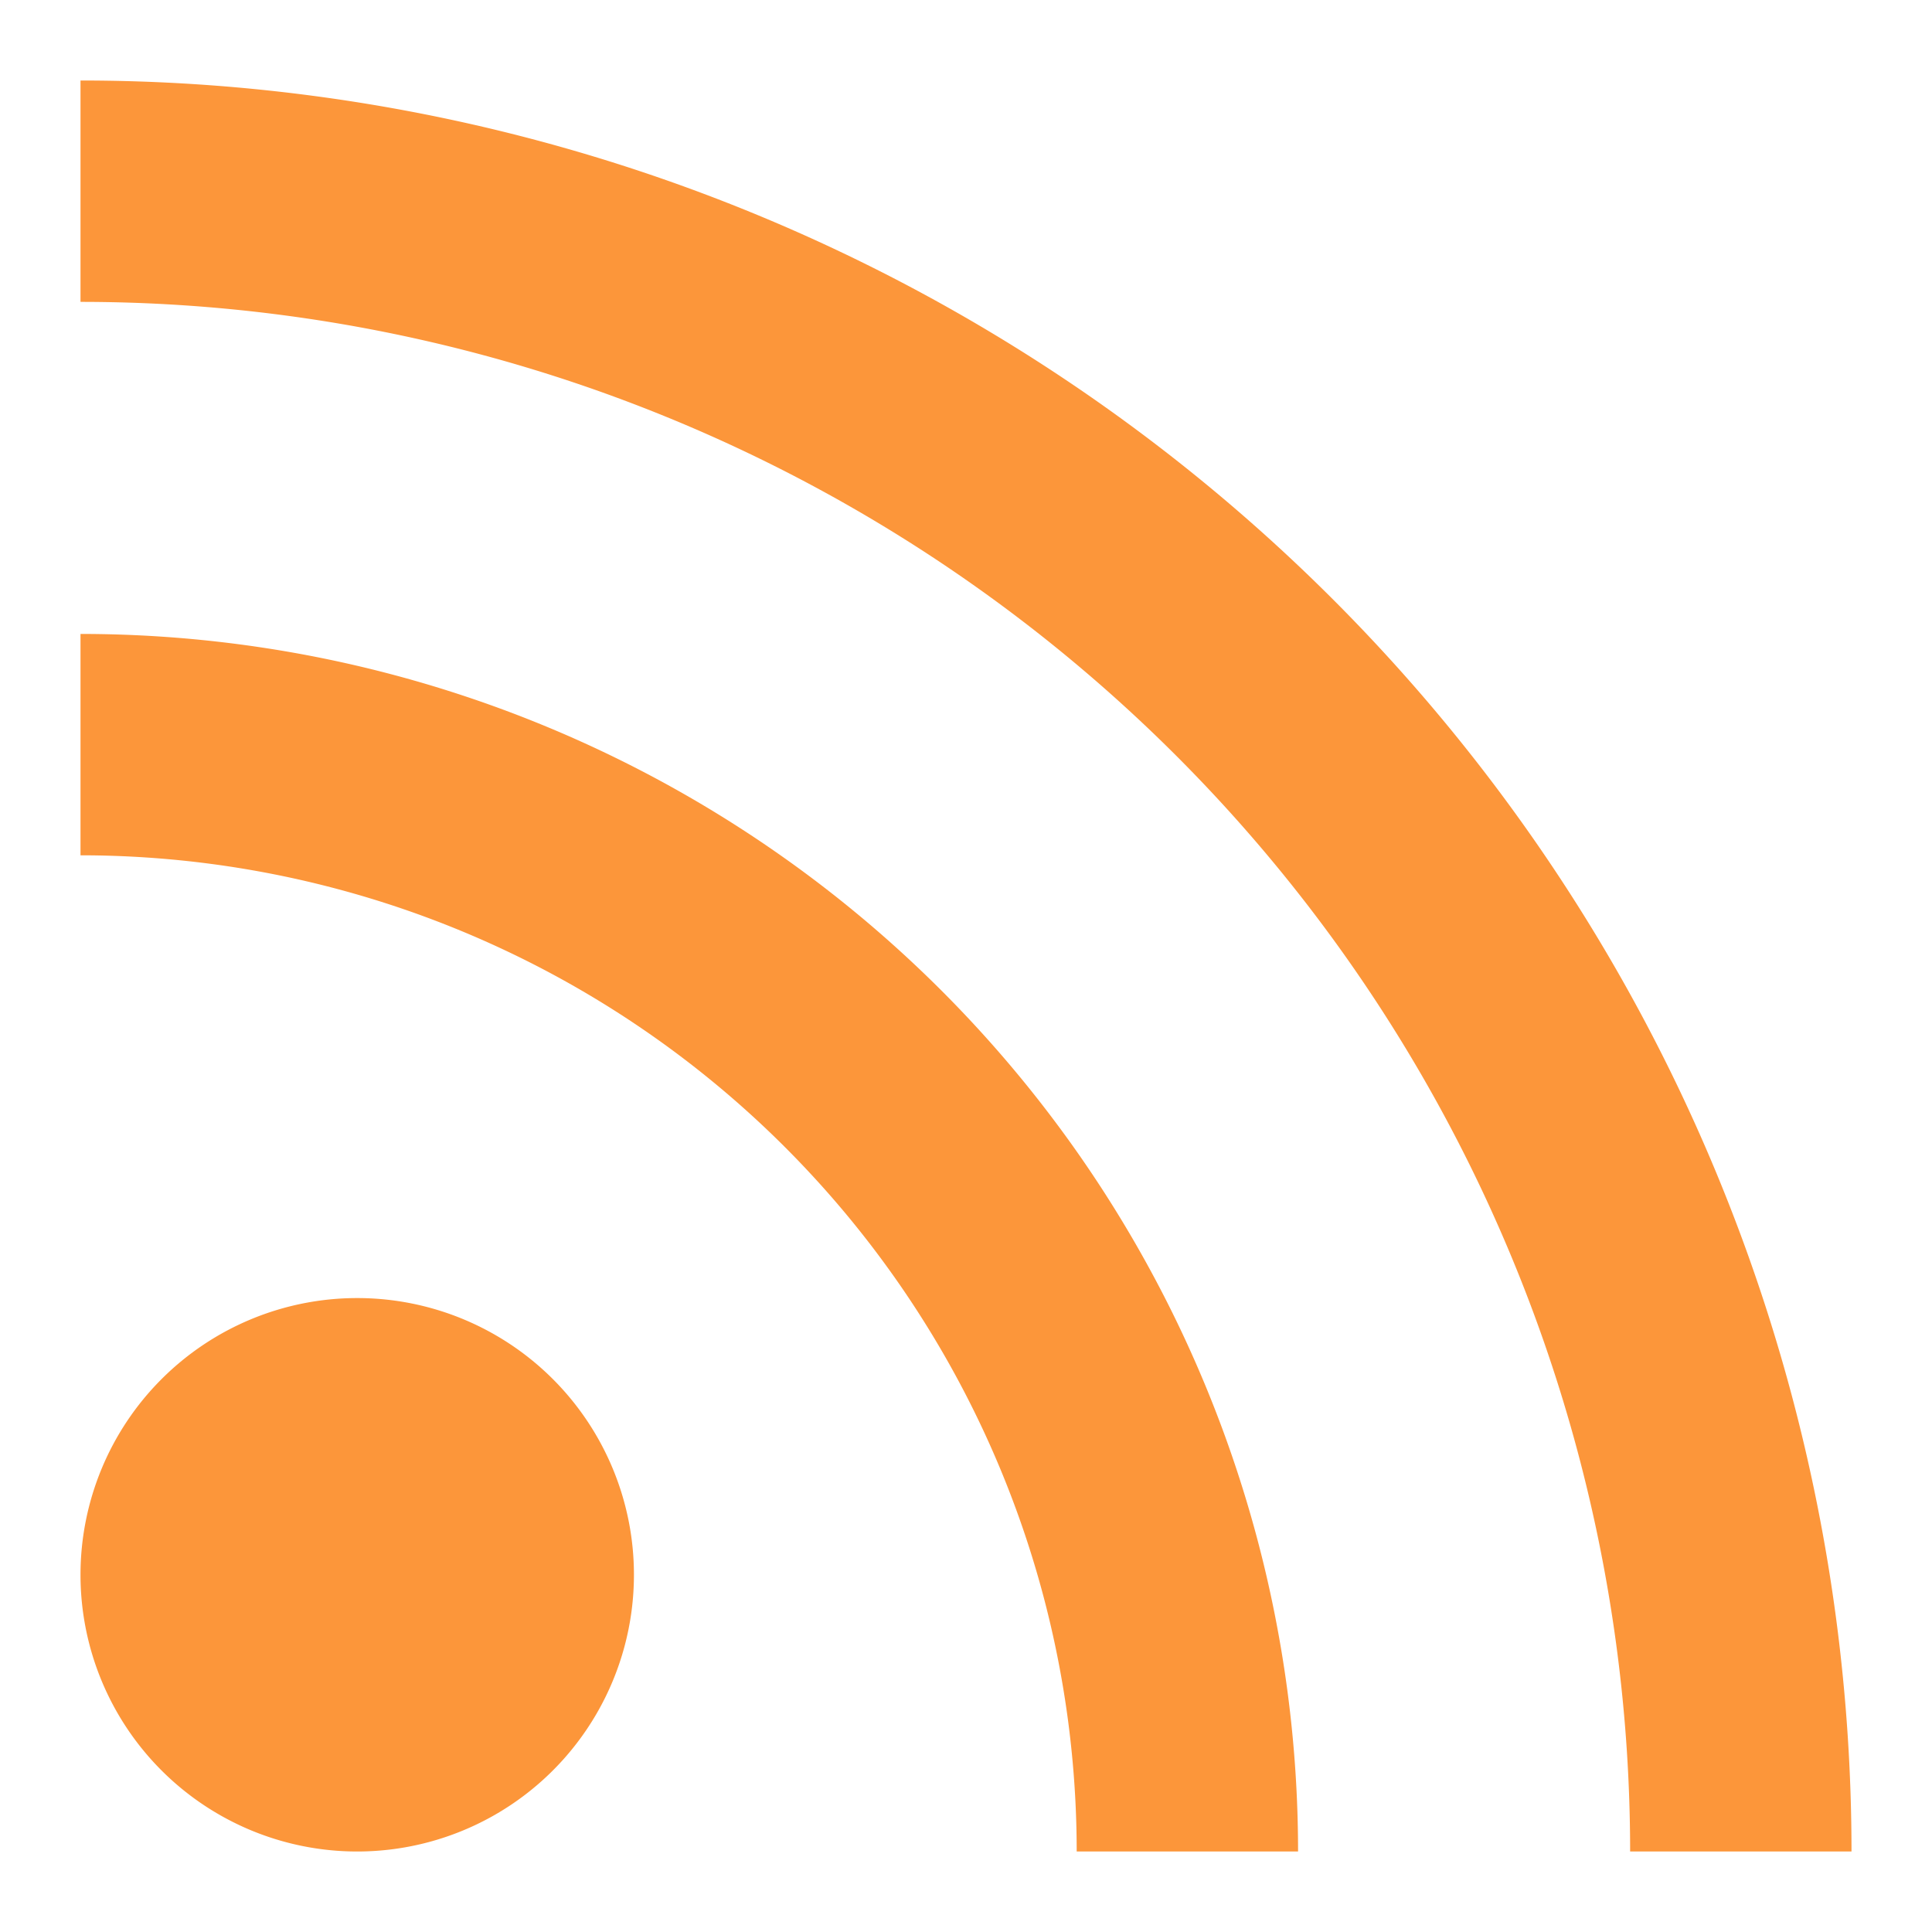 <?xml version="1.0" encoding="UTF-8"?>
<svg version="1.1" viewBox="0 0 48 48" xmlns="http://www.w3.org/2000/svg"><g transform="translate(0 -1004.4)" fill="#f27935"><path d="m2 1006.4v5.5a38.5 38.5 0 0 1 38.5 38.5h5.5a44 44 0 0 0-44-44zm0 13.75v5.5a24.75 24.75 0 0 1 24.75 24.75h5.5a30.25 30.25 0 0 0-30.25-30.25zm6.875 16.5a6.875 6.875 0 0 0-6.875 6.875 6.875 6.875 0 0 0 6.875 6.875 6.875 6.875 0 0 0 6.875-6.875 6.875 6.875 0 0 0-6.875-6.875z" fill="#fc963a" stroke-linecap="round" stroke-width=".275"/></g></svg>
